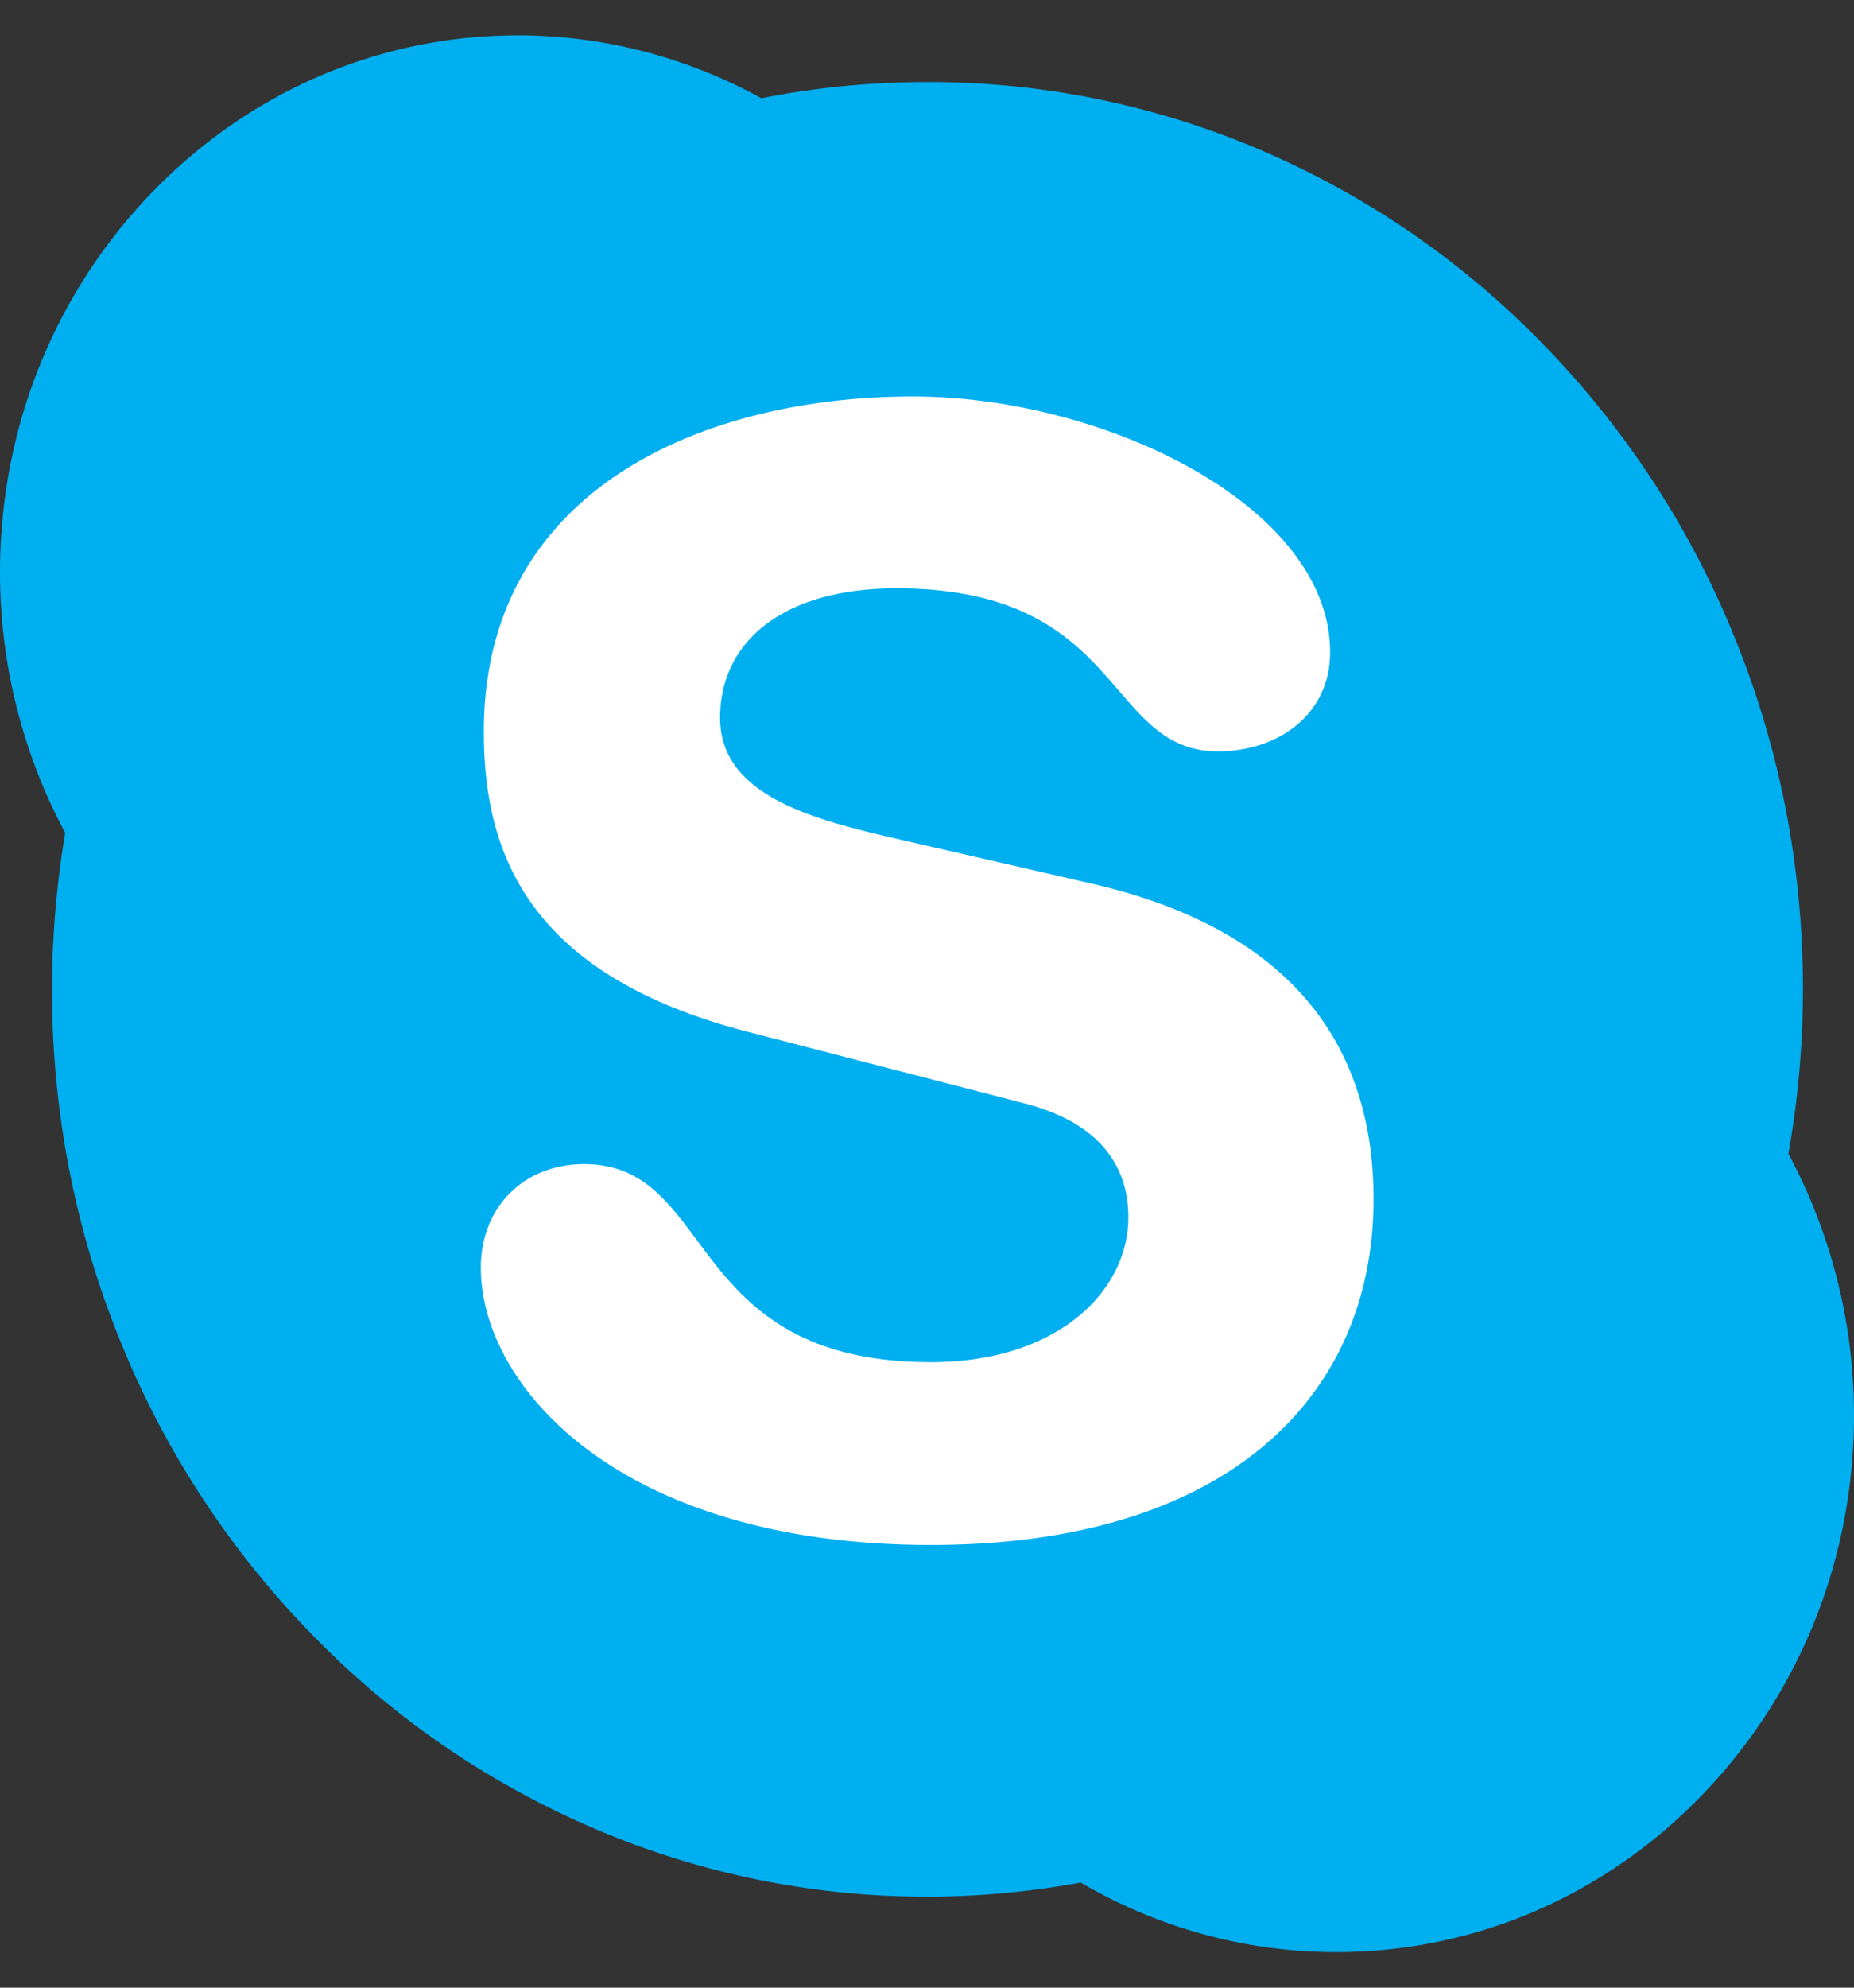 <svg width="28" height="30" fill="none" xmlns="http://www.w3.org/2000/svg"><rect width="100%" height="100%" fill="#333333" stroke="none"/><g clip-path="url(#clip0)"><path fill="#fff" d="M5.091 4.488h17.182V24.92H5.091z"/><path d="M27.009 17.413c-.009.051-.015.103-.024.154l-.048-.292c.026.045.048.093.072.138.146-.819.22-1.65.22-2.482 0-1.848-.35-3.642-1.04-5.33a13.675 13.675 0 00-2.833-4.353 13.158 13.158 0 00-4.202-2.934 12.743 12.743 0 00-5.146-1.076c-.841 0-1.684.081-2.504.244l-.006.001c.046.026.093.048.138.074l-.278-.045.14-.029a7.623 7.623 0 00-3.67-.95c-2.091 0-4.057.843-5.536 2.375C.815 4.439 0 6.475 0 8.641c0 1.375.34 2.728.985 3.93.008-.05.014-.1.023-.15l.048.288c-.025-.045-.046-.092-.071-.138-.132.78-.198 1.569-.2 2.36 0 1.849.35 3.642 1.04 5.33a13.668 13.668 0 002.833 4.353 13.133 13.133 0 004.203 2.934 12.726 12.726 0 005.147 1.078c.777 0 1.555-.074 2.315-.213-.044-.026-.09-.05-.134-.077l.282.052c-.049.01-.098.015-.148.025a7.613 7.613 0 003.851 1.05c2.09 0 4.055-.841 5.534-2.373C27.186 25.56 28 23.523 28 21.358a8.332 8.332 0 00-.991-3.945zM14.06 23.318c-4.697 0-6.798-2.392-6.798-4.185 0-.92.655-1.563 1.559-1.563 2.01 0 1.489 2.989 5.24 2.989 1.92 0 2.98-1.08 2.98-2.185 0-.664-.317-1.401-1.581-1.724l-4.178-1.08c-3.365-.874-3.975-2.758-3.975-4.529 0-3.677 3.342-5.057 6.481-5.057 2.892 0 6.3 1.655 6.3 3.86 0 .946-.79 1.496-1.693 1.496-1.715 0-1.4-2.46-4.855-2.46-1.715 0-2.665.805-2.665 1.955 0 1.149 1.355 1.516 2.53 1.793l3.093.711c3.387.782 4.246 2.83 4.246 4.76 0 2.988-2.214 5.219-6.684 5.219zm2.129 5.018c.045.028.09.05.134.077.05-.01.1-.016.148-.025l-.282-.052zm10.796-10.77c.009-.05.015-.102.024-.153-.024-.046-.046-.093-.072-.138l.048.292zM1.008 12.423c-.009.05-.015.1-.023.149.025.046.046.093.071.138l-.048-.287zM11.636 1.557c-.045-.026-.092-.048-.138-.074l-.14.03.278.044z" fill="#00AFF0"/></g><defs><clipPath id="clip0"><path fill="#fff" transform="translate(0 .533)" d="M0 0h28v29H0z"/></clipPath></defs></svg>